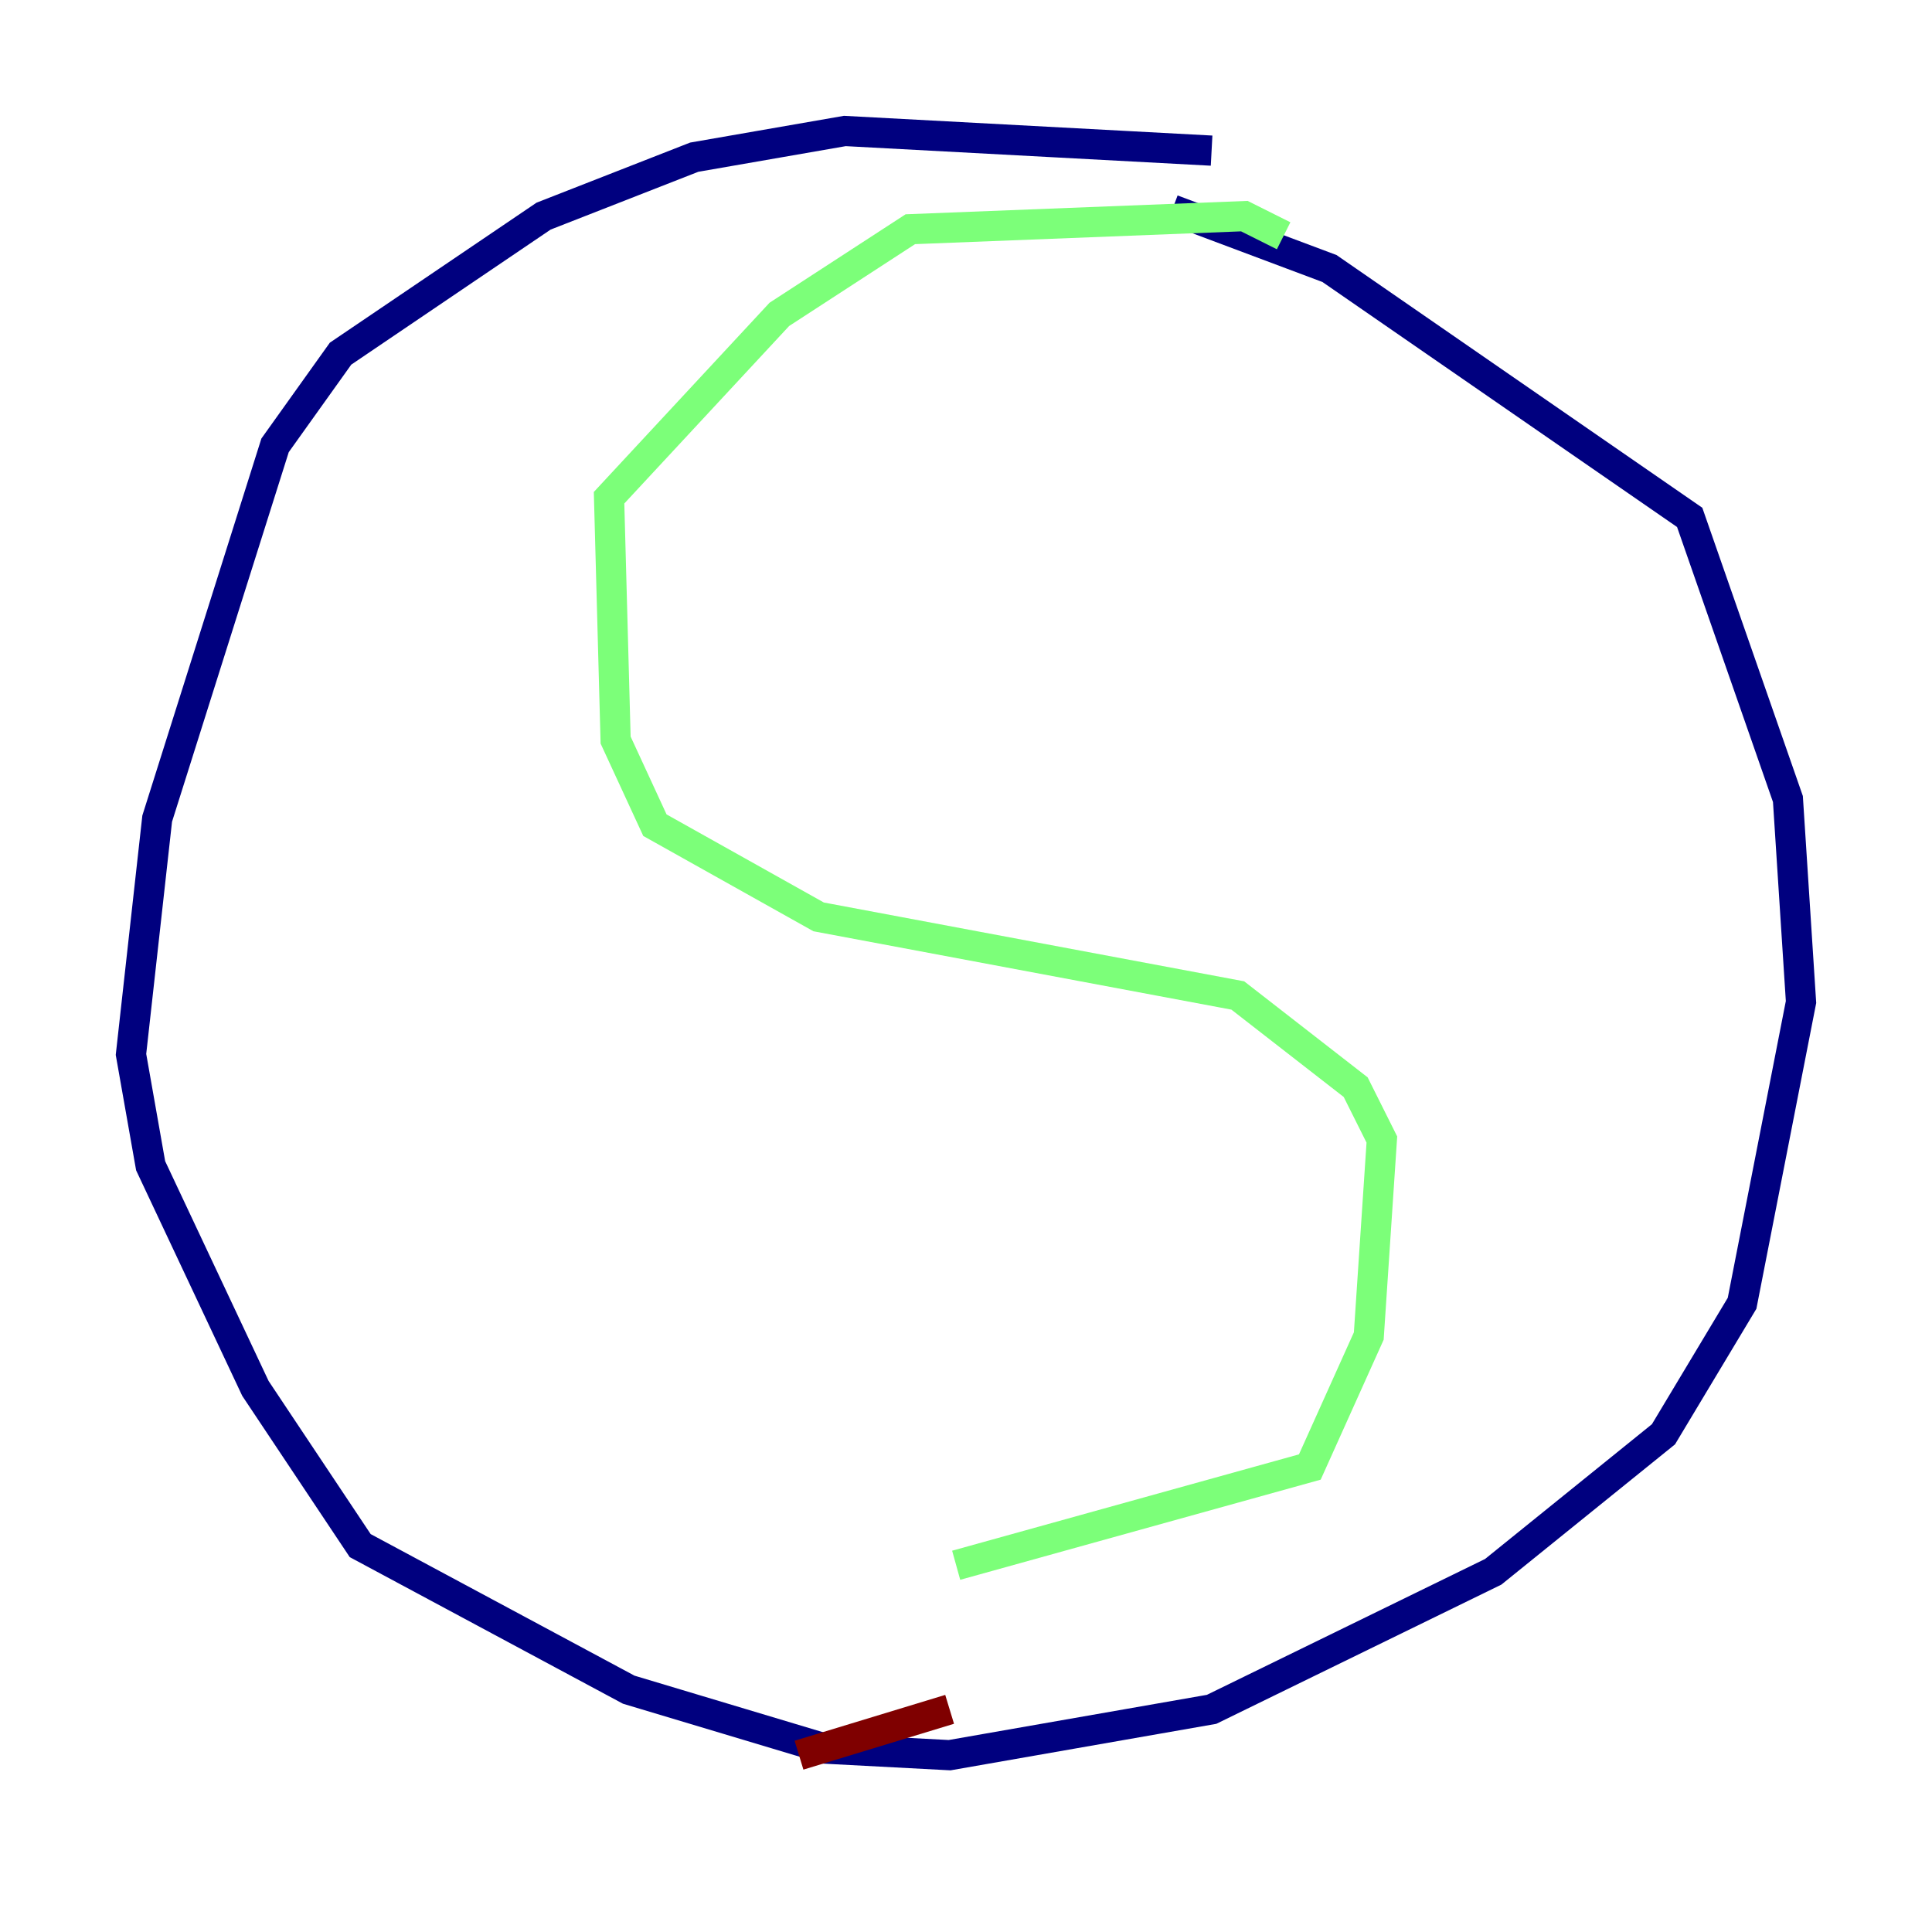 <?xml version="1.0" encoding="utf-8" ?>
<svg baseProfile="tiny" height="128" version="1.2" viewBox="0,0,128,128" width="128" xmlns="http://www.w3.org/2000/svg" xmlns:ev="http://www.w3.org/2001/xml-events" xmlns:xlink="http://www.w3.org/1999/xlink"><defs /><polyline fill="none" points="80.271,9.98 55.973,8.678 45.993,10.414 36.014,14.319 22.563,23.43 18.224,29.505 10.414,54.237 8.678,69.858 9.98,77.234 16.922,91.986 23.864,102.4 41.654,111.946 54.671,115.851 62.915,116.285 80.271,113.248 98.929,104.136 110.21,95.024 115.417,86.346 119.322,66.386 118.454,52.936 111.946,34.278 88.081,17.79 77.668,13.885" stroke="#00007f" stroke-width="2" /><polyline fill="none" points="85.044,15.62 82.441,14.319 60.312,15.186 51.634,20.827 40.352,32.976 40.786,49.031 43.39,54.671 54.237,60.746 82.007,65.953 89.817,72.027 91.552,75.498 90.685,88.515 86.78,97.193 63.349,103.702" stroke="#7cff79" stroke-width="2" /><polyline fill="none" points="62.915,113.248 52.936,116.285" stroke="#7f0000" stroke-width="2" /></svg>